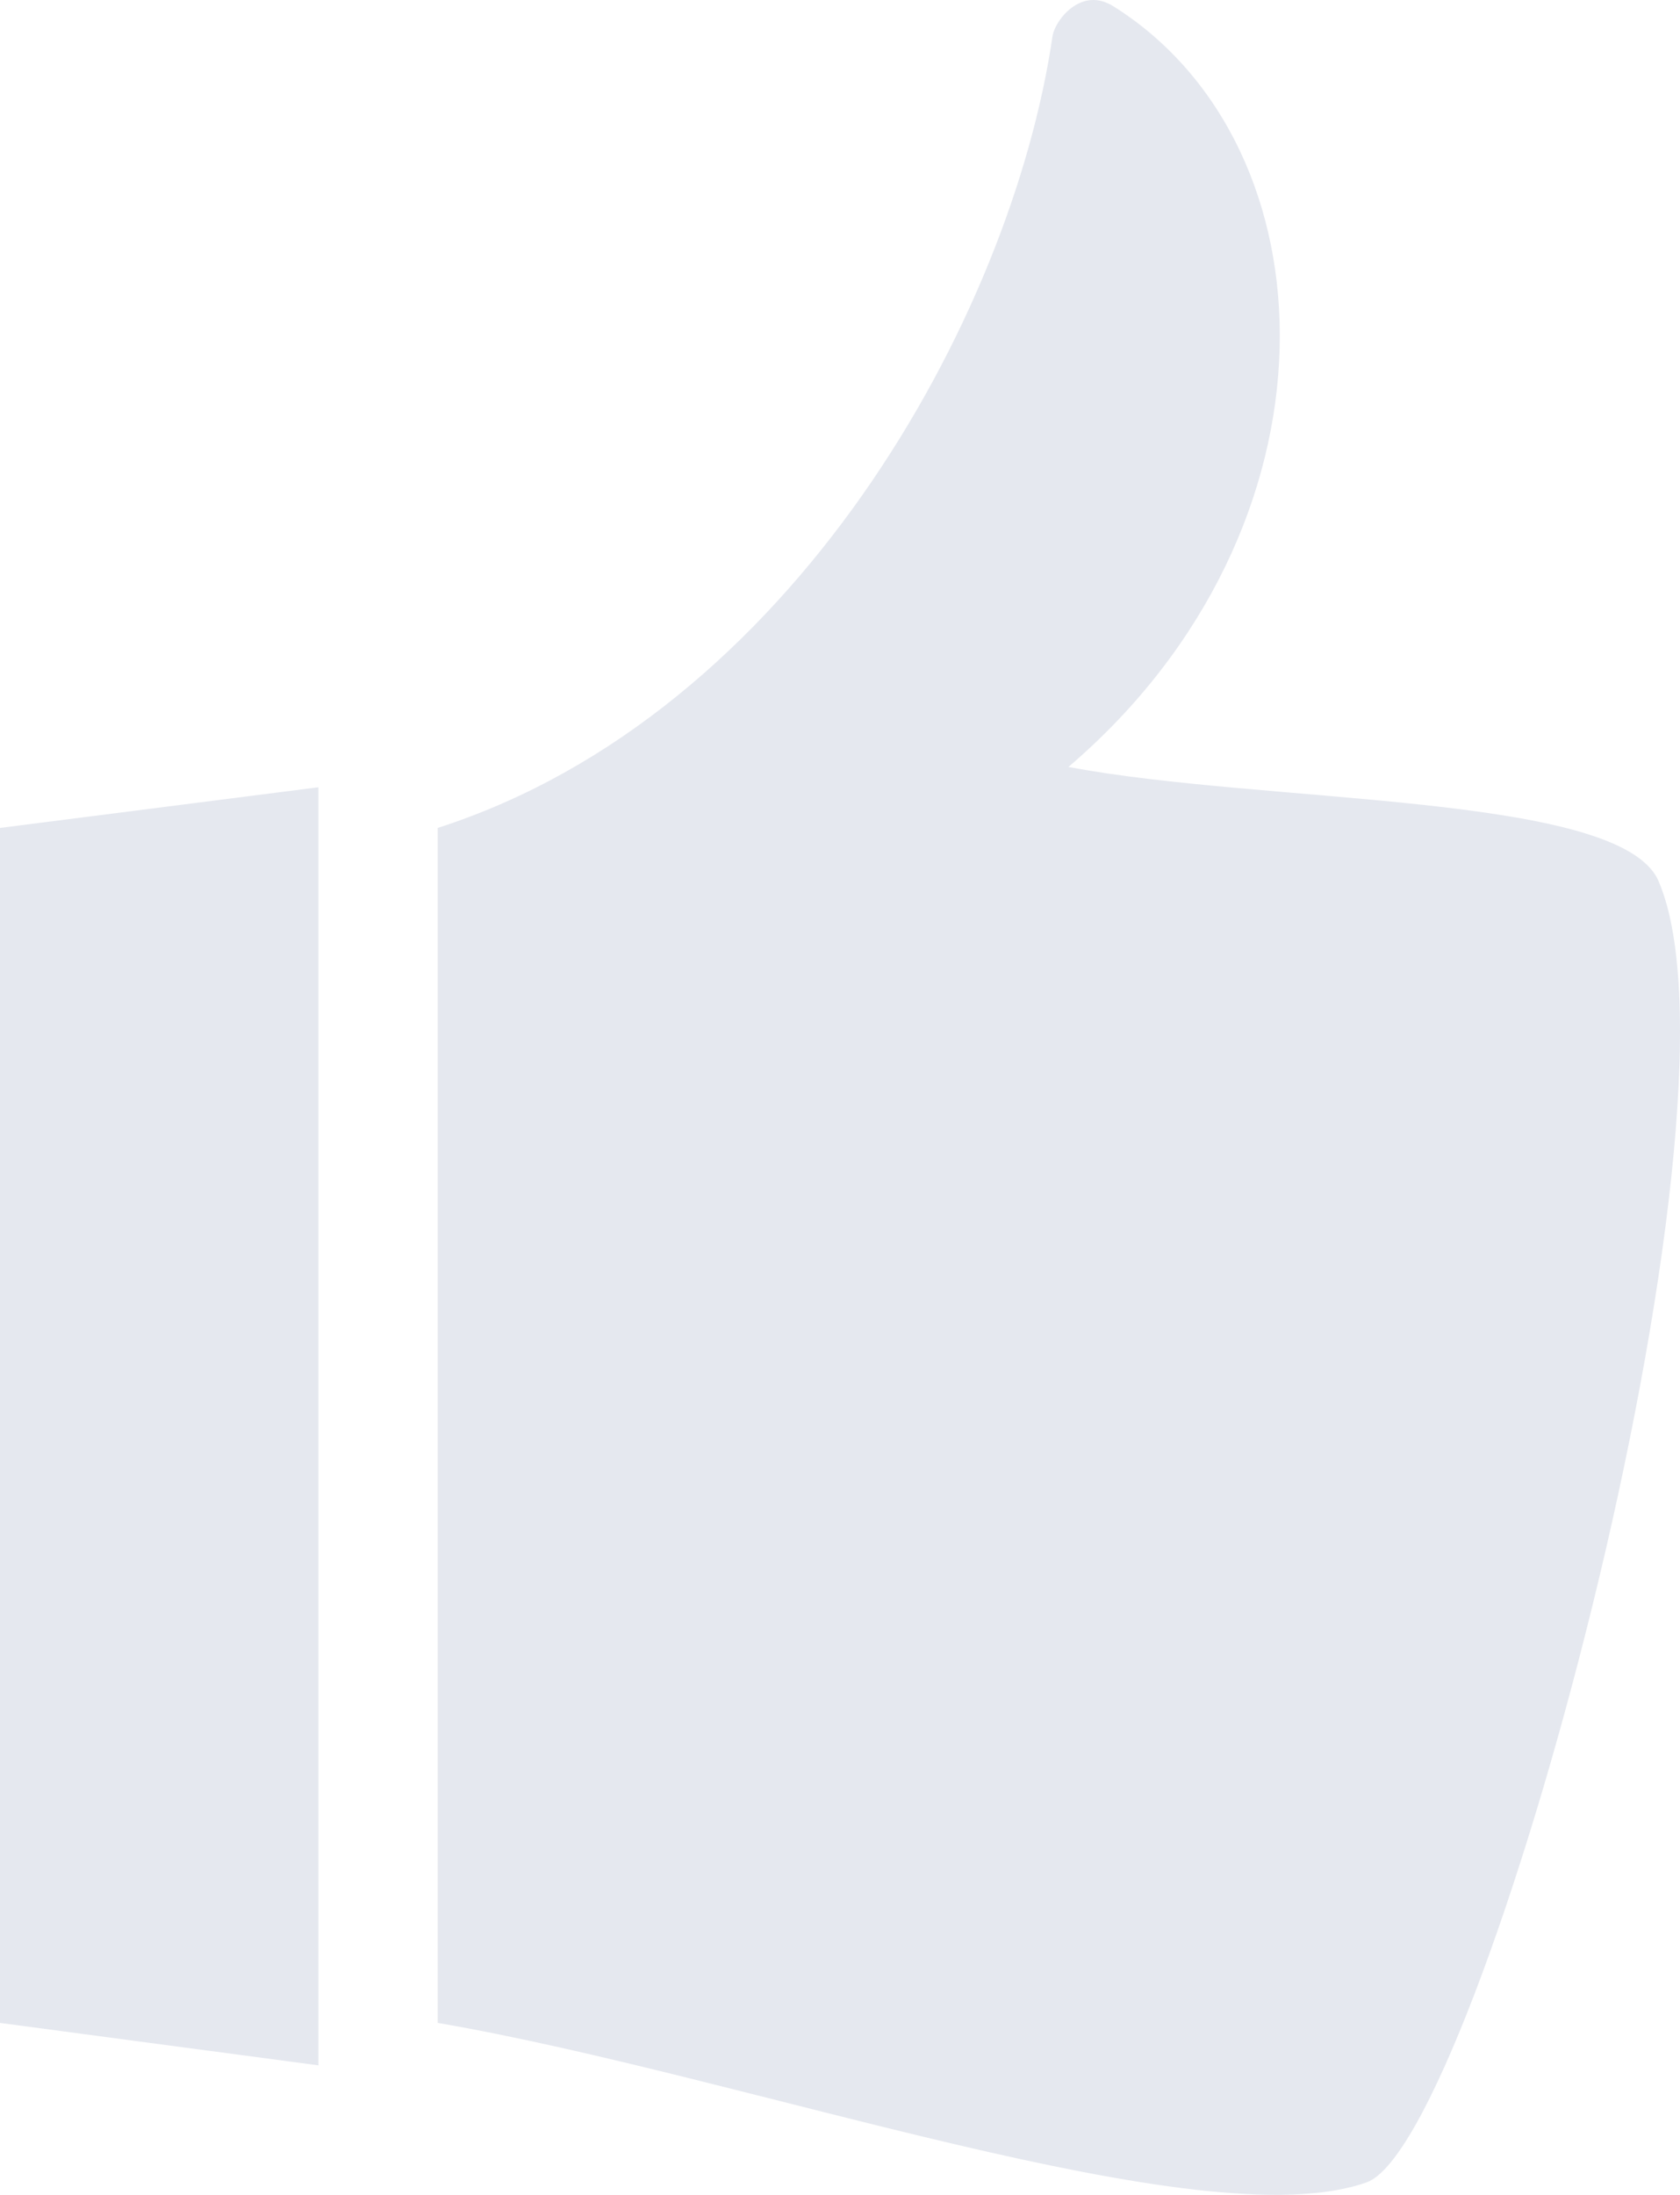 <?xml version="1.0" encoding="UTF-8" standalone="no"?>
<!-- Created with Inkscape (http://www.inkscape.org/) -->

<svg
   xmlns:dc="http://purl.org/dc/elements/1.1/"
   xmlns:cc="http://creativecommons.org/ns#"
   xmlns:rdf="http://www.w3.org/1999/02/22-rdf-syntax-ns#"
   xmlns:svg="http://www.w3.org/2000/svg"
   xmlns="http://www.w3.org/2000/svg"
   xmlns:sodipodi="http://sodipodi.sourceforge.net/DTD/sodipodi-0.dtd"
   xmlns:inkscape="http://www.inkscape.org/namespaces/inkscape"
   width="94.336"
   height="123.157"
   id="svg4383"
   version="1.1"
   inkscape:version="0.48.4 r9939"
   sodipodi:docname="camera.svg">
  <defs
     id="defs4385" />
  <sodipodi:namedview
     id="base"
     pagecolor="#ffffff"
     bordercolor="#666666"
     borderopacity="1.0"
     inkscape:pageopacity="0.0"
     inkscape:pageshadow="2"
     inkscape:zoom="0.35"
     inkscape:cx="64.8825"
     inkscape:cy="60.076234"
     inkscape:document-units="px"
     inkscape:current-layer="layer1"
     showgrid="false"
     fit-margin-top="0"
     fit-margin-left="0"
     fit-margin-right="0"
     fit-margin-bottom="0"
     inkscape:window-width="708"
     inkscape:window-height="423"
     inkscape:window-x="200"
     inkscape:window-y="200"
     inkscape:window-maximized="0" />
  <g
     inkscape:label="Layer 1"
     inkscape:groupmode="layer"
     id="layer1"
     transform="translate(-310.118,-469.282)">
    <path
       inkscape:connector-curvature="0"
       id="path4037-2-8-7-0"
       d="m 371.368,469.287 c -1.192,0.098 -2.052,1.362 -2.151,2.037 -2.311,15.82 -14.676,38.039 -34.52,44.414 l 0,67.053 c 17.385,2.98 42.873,12.243 52.156,8.948 6.362,-2.258 22.044,-59.888 16.396,-73.018 -2.134,-4.959 -22.084,-4.309 -33.135,-6.405 15.803,-13.498 14.97,-34.856 2.542,-42.67 -0.46,-0.289 -0.889,-0.391 -1.288,-0.359 z m -43.371,44.17 -17.879,2.282 0,67.053 17.879,2.38 0,-71.714 z"
       style="fill:#e5e8ef;fill-opacity:1;stroke:none"
       inkscape:export-filename="C:\Users\jonescd\Desktop\BoilerMake\designs\mainUser.png"
       inkscape:export-xdpi="90"
       inkscape:export-ydpi="90" />
  </g>
</svg>
